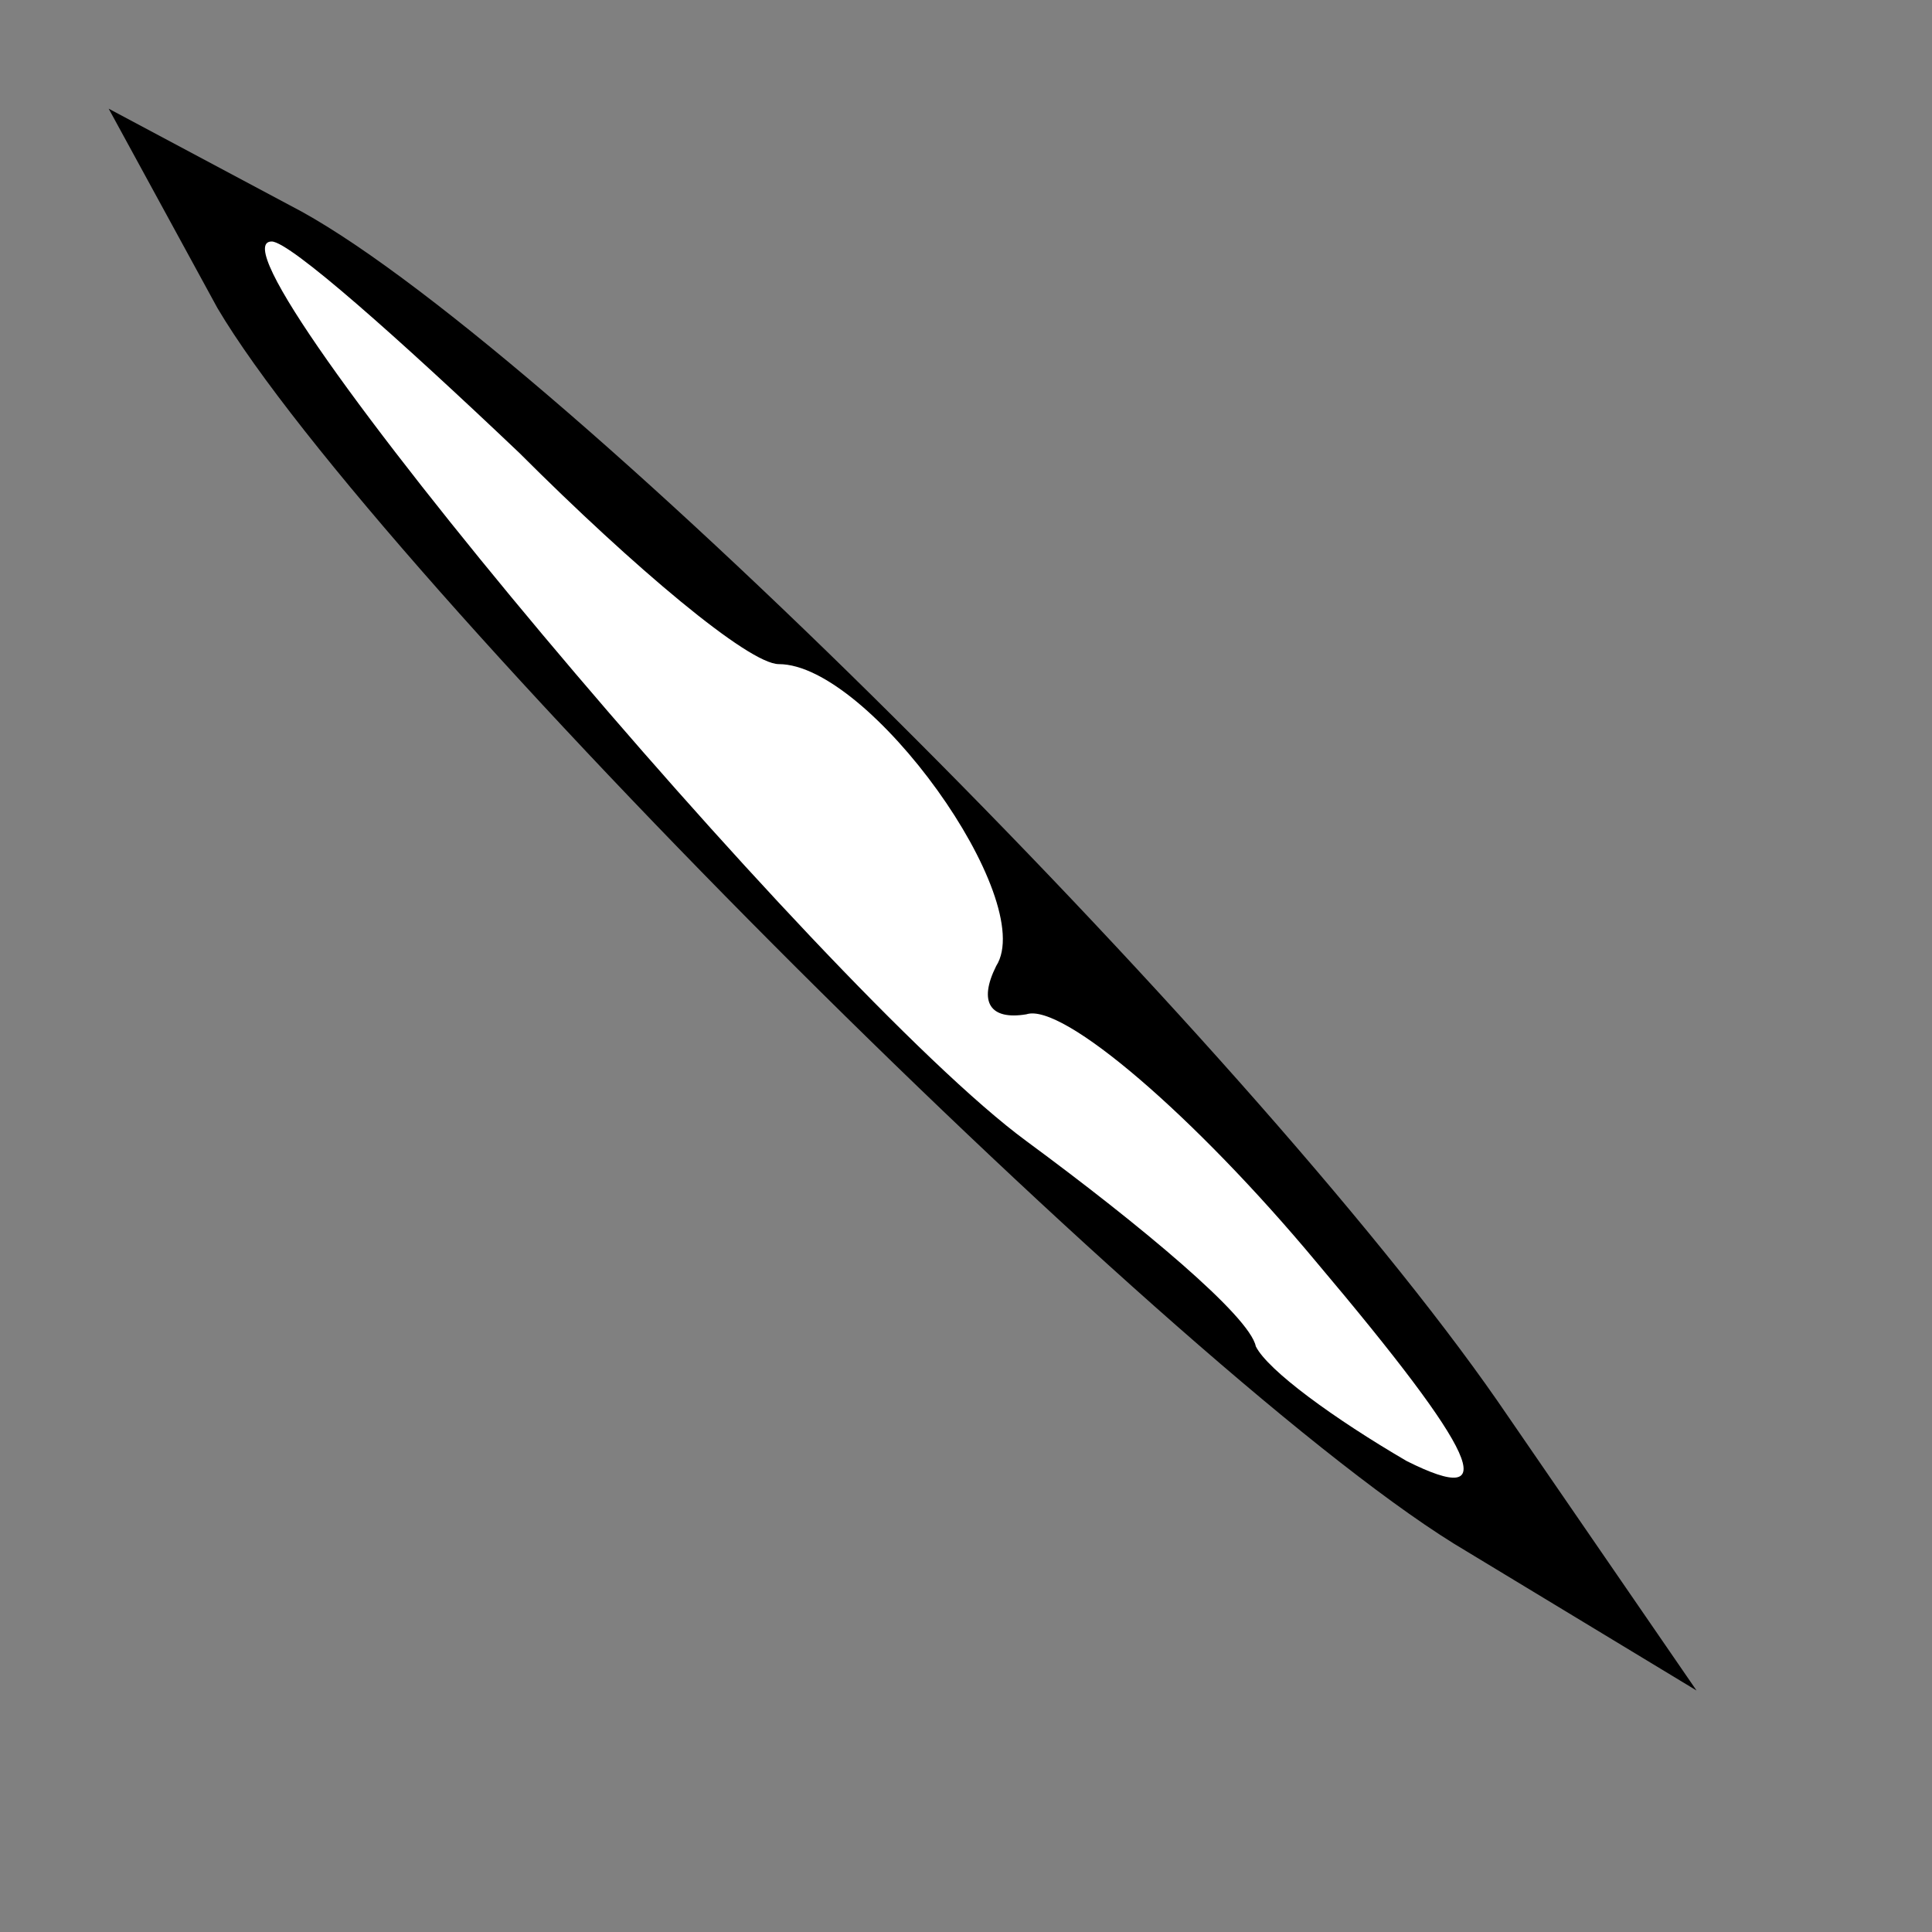 <?xml version="1.0" standalone="no"?>
<!DOCTYPE svg PUBLIC "-//W3C//DTD SVG 20010904//EN"
 "http://www.w3.org/TR/2001/REC-SVG-20010904/DTD/svg10.dtd">
<svg version="1.0" xmlns="http://www.w3.org/2000/svg"
 width="32pt" height="32pt" viewBox="0 0 32 32"
 preserveAspectRatio="xMidYMid meet">
<rect x="0" y="0" width="32" height="32" fill="#808080" stroke="none"/>
<g transform="translate(0,32) scale(0.1,-0.1)"
fill="#000000" stroke="none">
<path fill="#000000" stroke="none" d="M36 269 c26 -44 161 -179 207 -206 l38
-23 -33 48 c-41 59 -159 177 -200 198 l-30 16 18 -33z"/>
<path fill="#ffffff" stroke="none" d="M86 245 c19 -19 38 -35 43 -35 15 0 43
-39 36 -50 -3 -6 -1 -9 5 -8 6 2 28 -17 48 -41 27 -32 31 -41 15 -33 -12 7
-23 15 -25 19 -1 5 -19 20 -38 34 -34 25 -138 149 -125 149 3 0 21 -16 41 -35z"/>
</g>
</svg>
